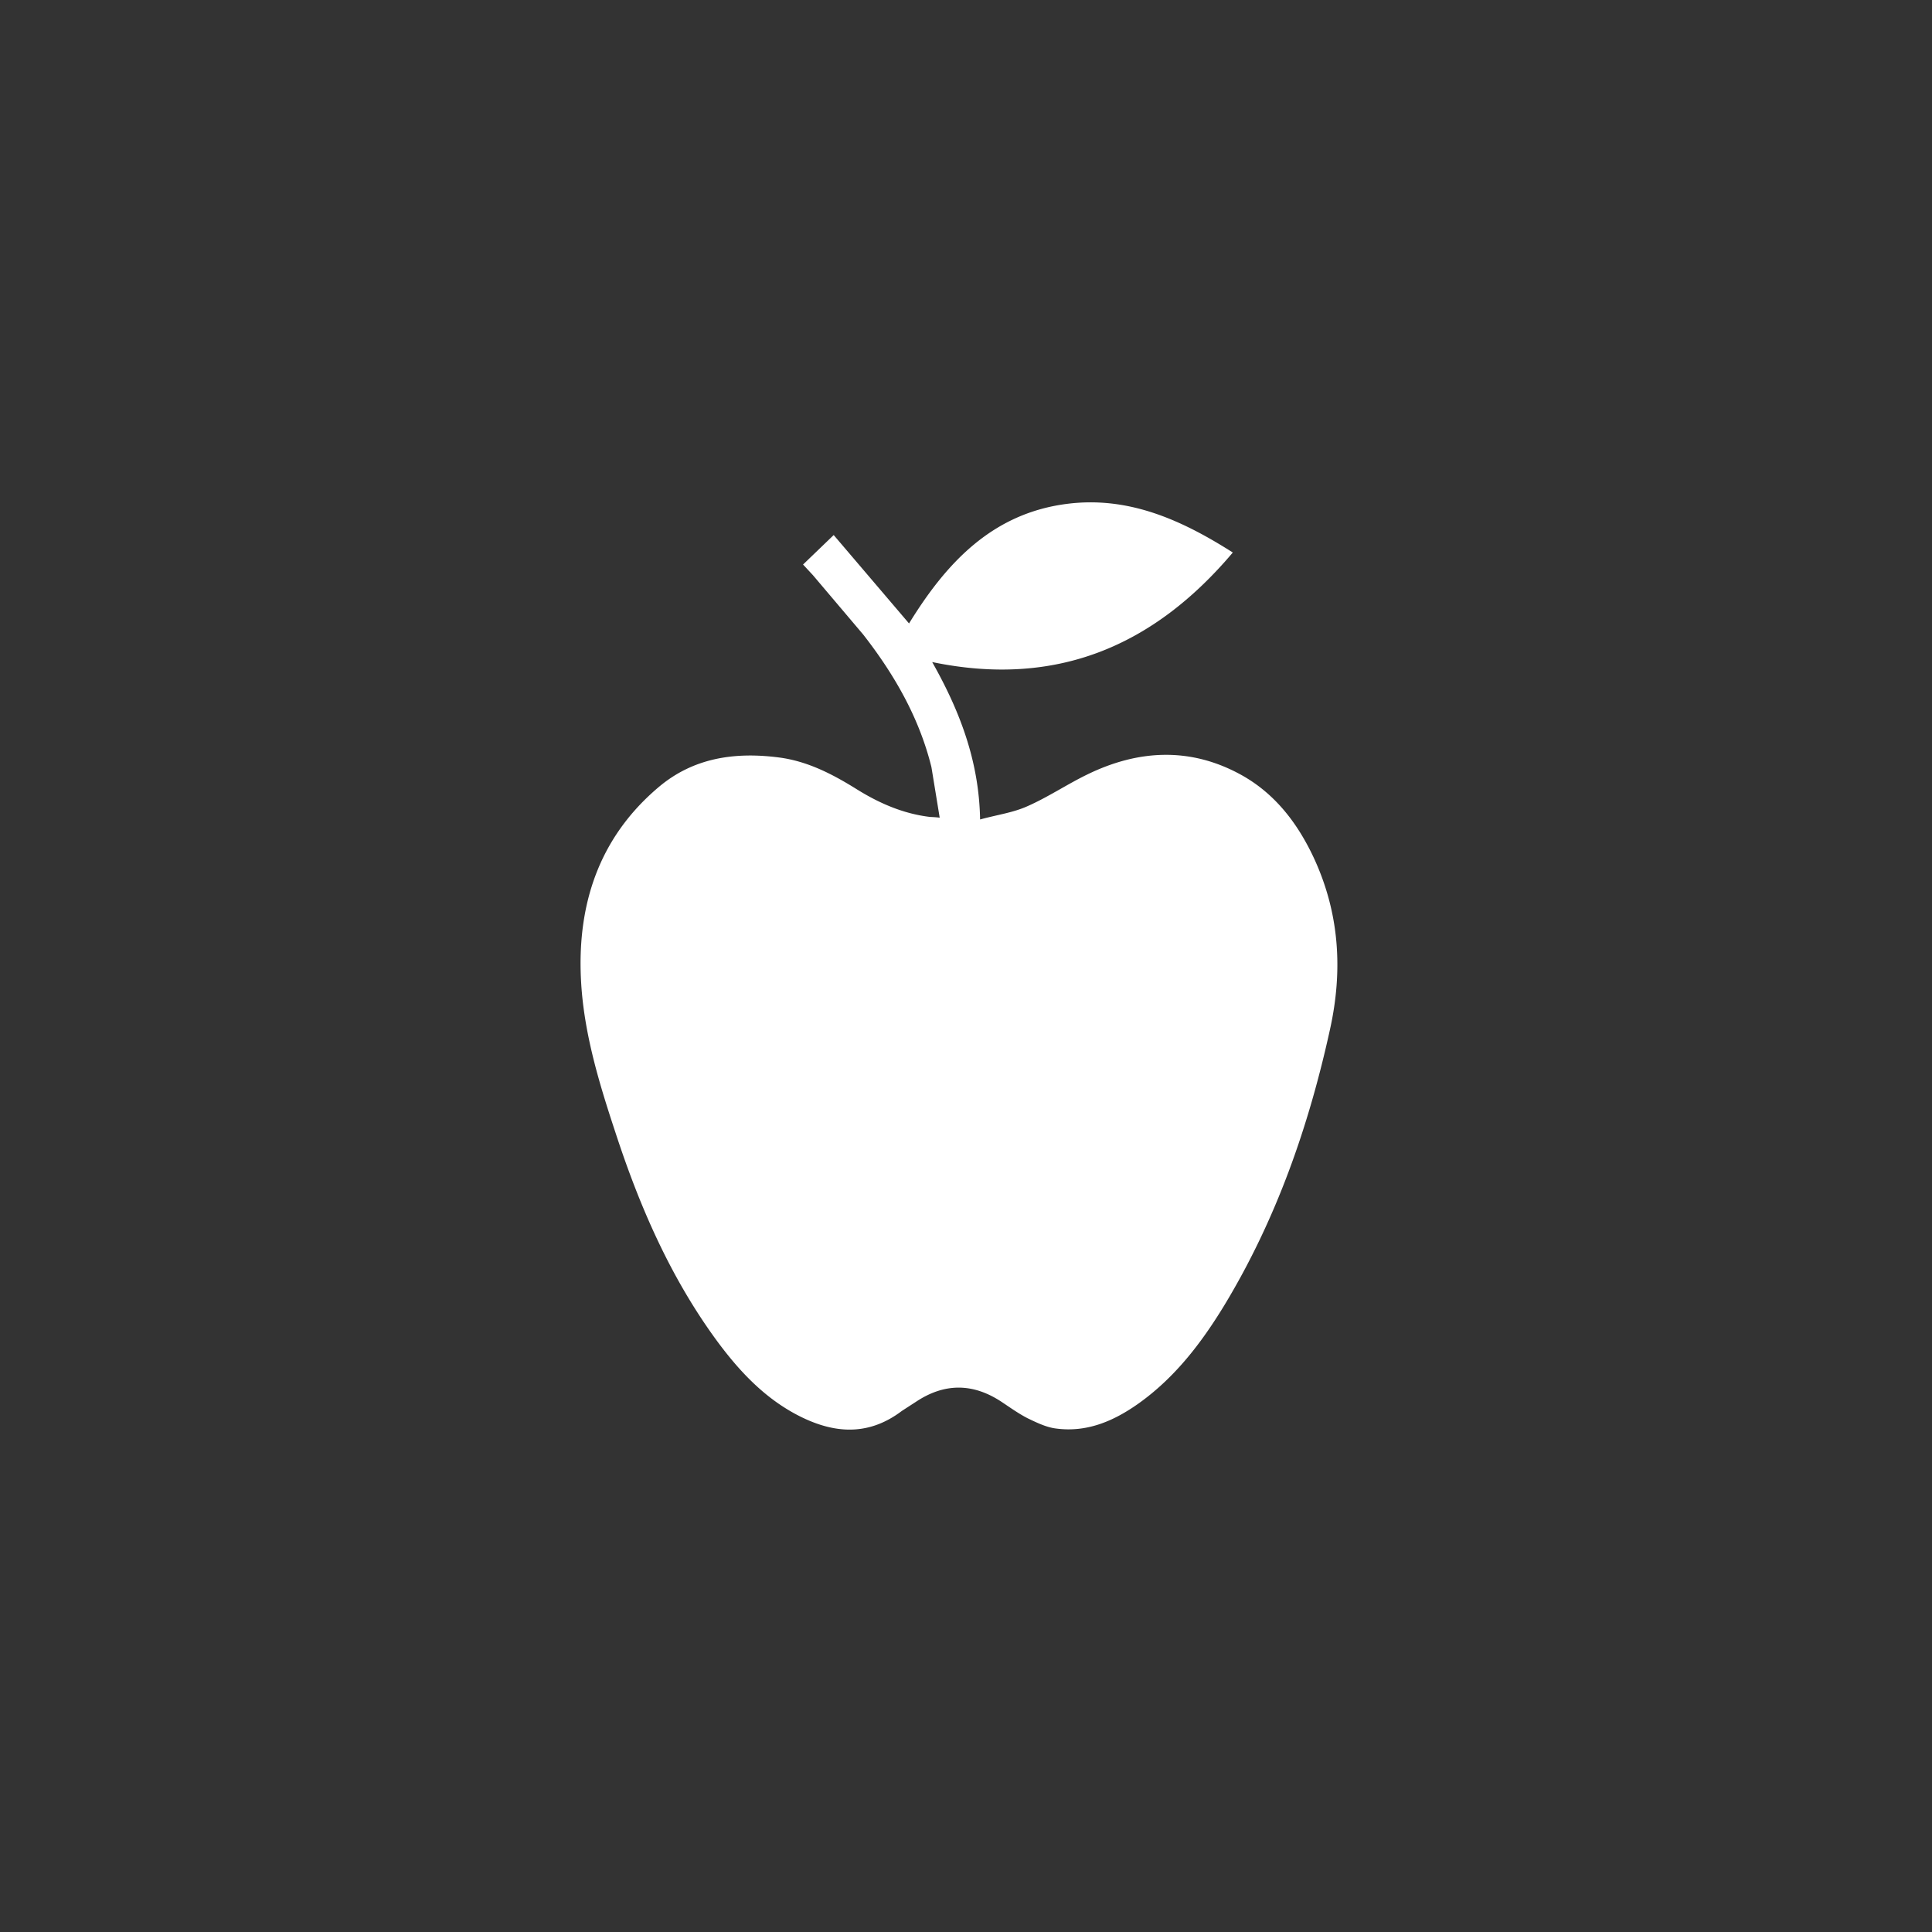 <svg xmlns="http://www.w3.org/2000/svg" width="50" height="50" fill="none" xmlns:v="https://vecta.io/nano"><rect width="100%" height="100%" fill="#333333" stroke="none"/><path d="M24.32 21.166l-.215-1.315c-.317-1.28-.962-2.4-1.766-3.43l-1.3-1.535-.256-.276.793-.763 1.95 2.288c.957-1.556 2.145-2.85 4.095-3.096 1.582-.2 2.948.41 4.284 1.26-2.052 2.43-4.576 3.5-7.78 2.835.717 1.27 1.213 2.564 1.24 4.074.425-.118.845-.174 1.213-.338.537-.235 1.03-.568 1.556-.824 1.3-.635 2.626-.717 3.926-.026.916.486 1.52 1.274 1.95 2.2.655 1.423.747 2.897.41 4.422-.553 2.523-1.397 4.93-2.738 7.145-.59.967-1.27 1.858-2.206 2.528-.64.456-1.34.763-2.145.655-.25-.03-.502-.153-.737-.266-.24-.123-.466-.287-.69-.435-.737-.48-1.47-.476-2.2.01l-.363.235c-.91.69-1.843.578-2.78.067-.84-.46-1.474-1.152-2.032-1.914-1.187-1.628-1.98-3.455-2.6-5.354-.42-1.27-.814-2.56-.89-3.9-.113-1.98.45-3.73 2.012-5.047.9-.758 1.97-.91 3.107-.763.747.097 1.392.435 2.017.824.583.363 1.208.635 1.9.716a2.97 2.97 0 0 1 .271.021z" fill="#fff"/></svg>